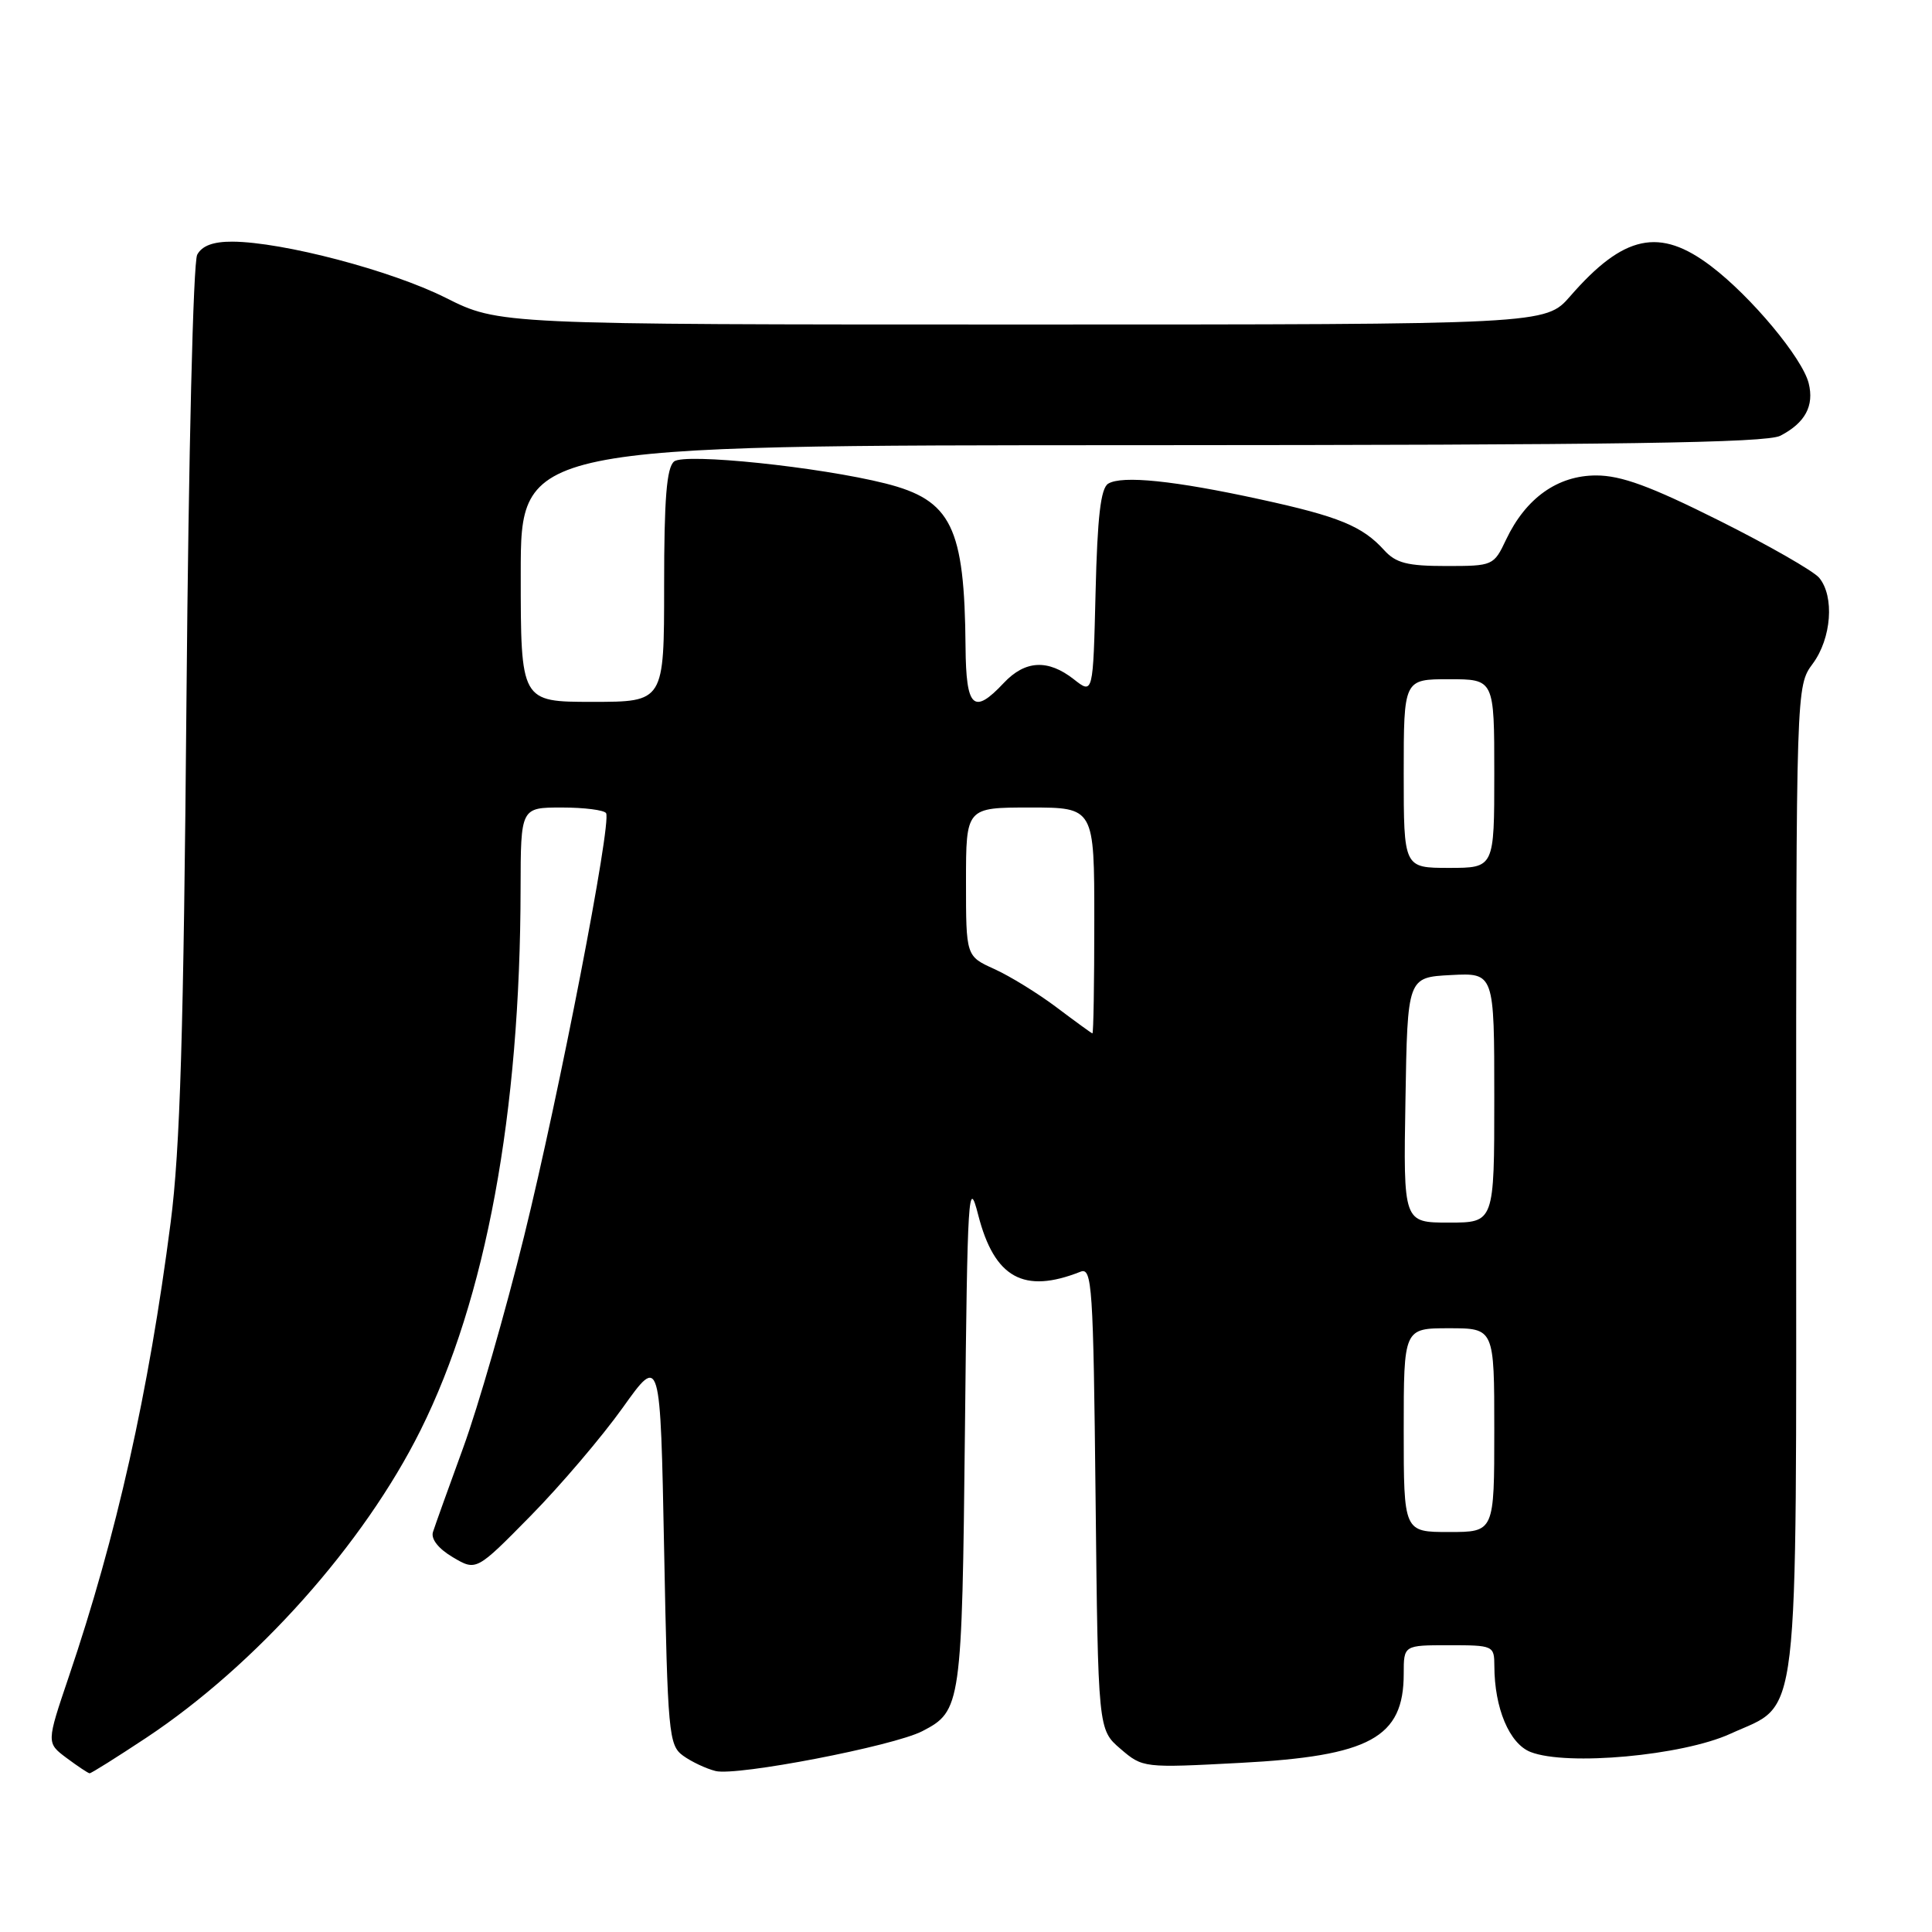 <?xml version="1.0" encoding="UTF-8" standalone="no"?>
<!DOCTYPE svg PUBLIC "-//W3C//DTD SVG 1.1//EN" "http://www.w3.org/Graphics/SVG/1.1/DTD/svg11.dtd" >
<svg xmlns="http://www.w3.org/2000/svg" xmlns:xlink="http://www.w3.org/1999/xlink" version="1.1" viewBox="0 0 256 256">
 <g >
 <path fill="currentColor"
d=" M 19.37 230.27 C 33.93 220.61 48.22 204.59 55.73 189.50 C 64.40 172.09 68.94 147.51 68.98 117.75 C 69.00 107.00 69.00 107.00 74.44 107.00 C 77.43 107.00 80.07 107.34 80.31 107.75 C 81.06 109.06 74.13 144.81 69.45 163.79 C 66.97 173.85 63.34 186.45 61.39 191.79 C 59.44 197.13 57.63 202.18 57.37 203.00 C 57.08 203.93 58.10 205.22 60.00 206.34 C 63.11 208.18 63.11 208.18 70.33 200.84 C 74.30 196.80 79.78 190.36 82.52 186.52 C 87.50 179.54 87.50 179.54 88.00 205.35 C 88.47 229.70 88.61 231.25 90.50 232.63 C 91.60 233.43 93.54 234.35 94.82 234.67 C 97.62 235.37 118.38 231.37 122.21 229.39 C 127.37 226.72 127.47 226.00 127.86 189.50 C 128.19 157.94 128.32 155.89 129.62 161.00 C 131.76 169.33 135.65 171.49 143.17 168.51 C 144.71 167.90 144.87 170.33 145.17 198.51 C 145.50 229.18 145.50 229.18 148.47 231.73 C 151.42 234.26 151.50 234.27 164.35 233.59 C 181.53 232.69 186.00 230.25 186.00 221.78 C 186.00 218.00 186.00 218.00 192.00 218.00 C 197.88 218.00 198.00 218.06 198.01 220.75 C 198.02 226.34 200.00 231.05 202.81 232.15 C 207.63 234.03 222.93 232.63 229.27 229.74 C 238.59 225.47 238.00 230.48 238.00 156.01 C 238.00 90.92 238.00 90.92 240.20 87.94 C 242.68 84.59 243.10 79.03 241.05 76.56 C 240.31 75.67 234.34 72.25 227.78 68.97 C 218.69 64.42 214.82 63.00 211.50 63.00 C 206.39 63.00 202.18 66.00 199.57 71.49 C 197.93 74.96 197.83 75.00 191.61 75.00 C 186.48 75.00 184.96 74.61 183.41 72.90 C 180.53 69.72 177.40 68.43 167.00 66.17 C 155.61 63.68 148.67 62.97 146.84 64.09 C 145.85 64.70 145.41 68.49 145.17 78.47 C 144.84 92.02 144.84 92.02 142.29 90.01 C 138.86 87.32 135.84 87.48 133.00 90.50 C 129.00 94.76 128.01 93.83 127.94 85.75 C 127.81 69.79 126.08 66.27 117.32 64.06 C 108.62 61.87 90.70 60.00 89.32 61.15 C 88.33 61.97 88.00 66.10 88.00 77.62 C 88.00 93.00 88.00 93.00 78.50 93.00 C 69.00 93.00 69.00 93.00 69.00 76.00 C 69.00 59.00 69.00 59.00 151.25 58.99 C 214.54 58.97 234.05 58.69 235.90 57.74 C 239.19 56.04 240.41 53.78 239.66 50.78 C 238.82 47.44 232.05 39.31 226.74 35.28 C 219.91 30.08 215.15 31.10 208.06 39.25 C 204.79 43.00 204.79 43.00 135.45 43.00 C 66.11 43.00 66.11 43.00 59.04 39.45 C 51.84 35.84 37.48 32.06 30.79 32.02 C 28.25 32.01 26.77 32.56 26.13 33.75 C 25.60 34.75 24.99 59.97 24.71 92.50 C 24.33 136.84 23.87 152.28 22.61 162.00 C 19.70 184.52 15.45 203.50 9.10 222.22 C 6.15 230.94 6.15 230.94 8.82 232.94 C 10.30 234.04 11.66 234.95 11.87 234.97 C 12.07 234.99 15.44 232.87 19.37 230.27 Z  M 186.00 189.50 C 186.00 176.00 186.00 176.00 192.00 176.00 C 198.00 176.00 198.00 176.00 198.00 189.50 C 198.00 203.00 198.00 203.00 192.00 203.00 C 186.00 203.00 186.00 203.00 186.00 189.50 Z  M 186.23 145.75 C 186.50 129.50 186.50 129.50 192.25 129.20 C 198.00 128.90 198.00 128.90 198.00 145.45 C 198.00 162.00 198.00 162.00 191.98 162.00 C 185.95 162.00 185.95 162.00 186.23 145.75 Z  M 140.00 133.48 C 137.53 131.62 133.81 129.33 131.75 128.40 C 128.00 126.70 128.00 126.70 128.00 116.85 C 128.00 107.00 128.00 107.00 136.50 107.00 C 145.00 107.00 145.00 107.00 145.00 122.00 C 145.00 130.25 144.89 136.97 144.75 136.93 C 144.61 136.90 142.47 135.34 140.00 133.48 Z  M 186.00 102.50 C 186.00 90.00 186.00 90.00 192.00 90.00 C 198.00 90.00 198.00 90.00 198.00 102.50 C 198.00 115.00 198.00 115.00 192.00 115.00 C 186.00 115.00 186.00 115.00 186.00 102.50 Z "/>
</g>
</svg>
